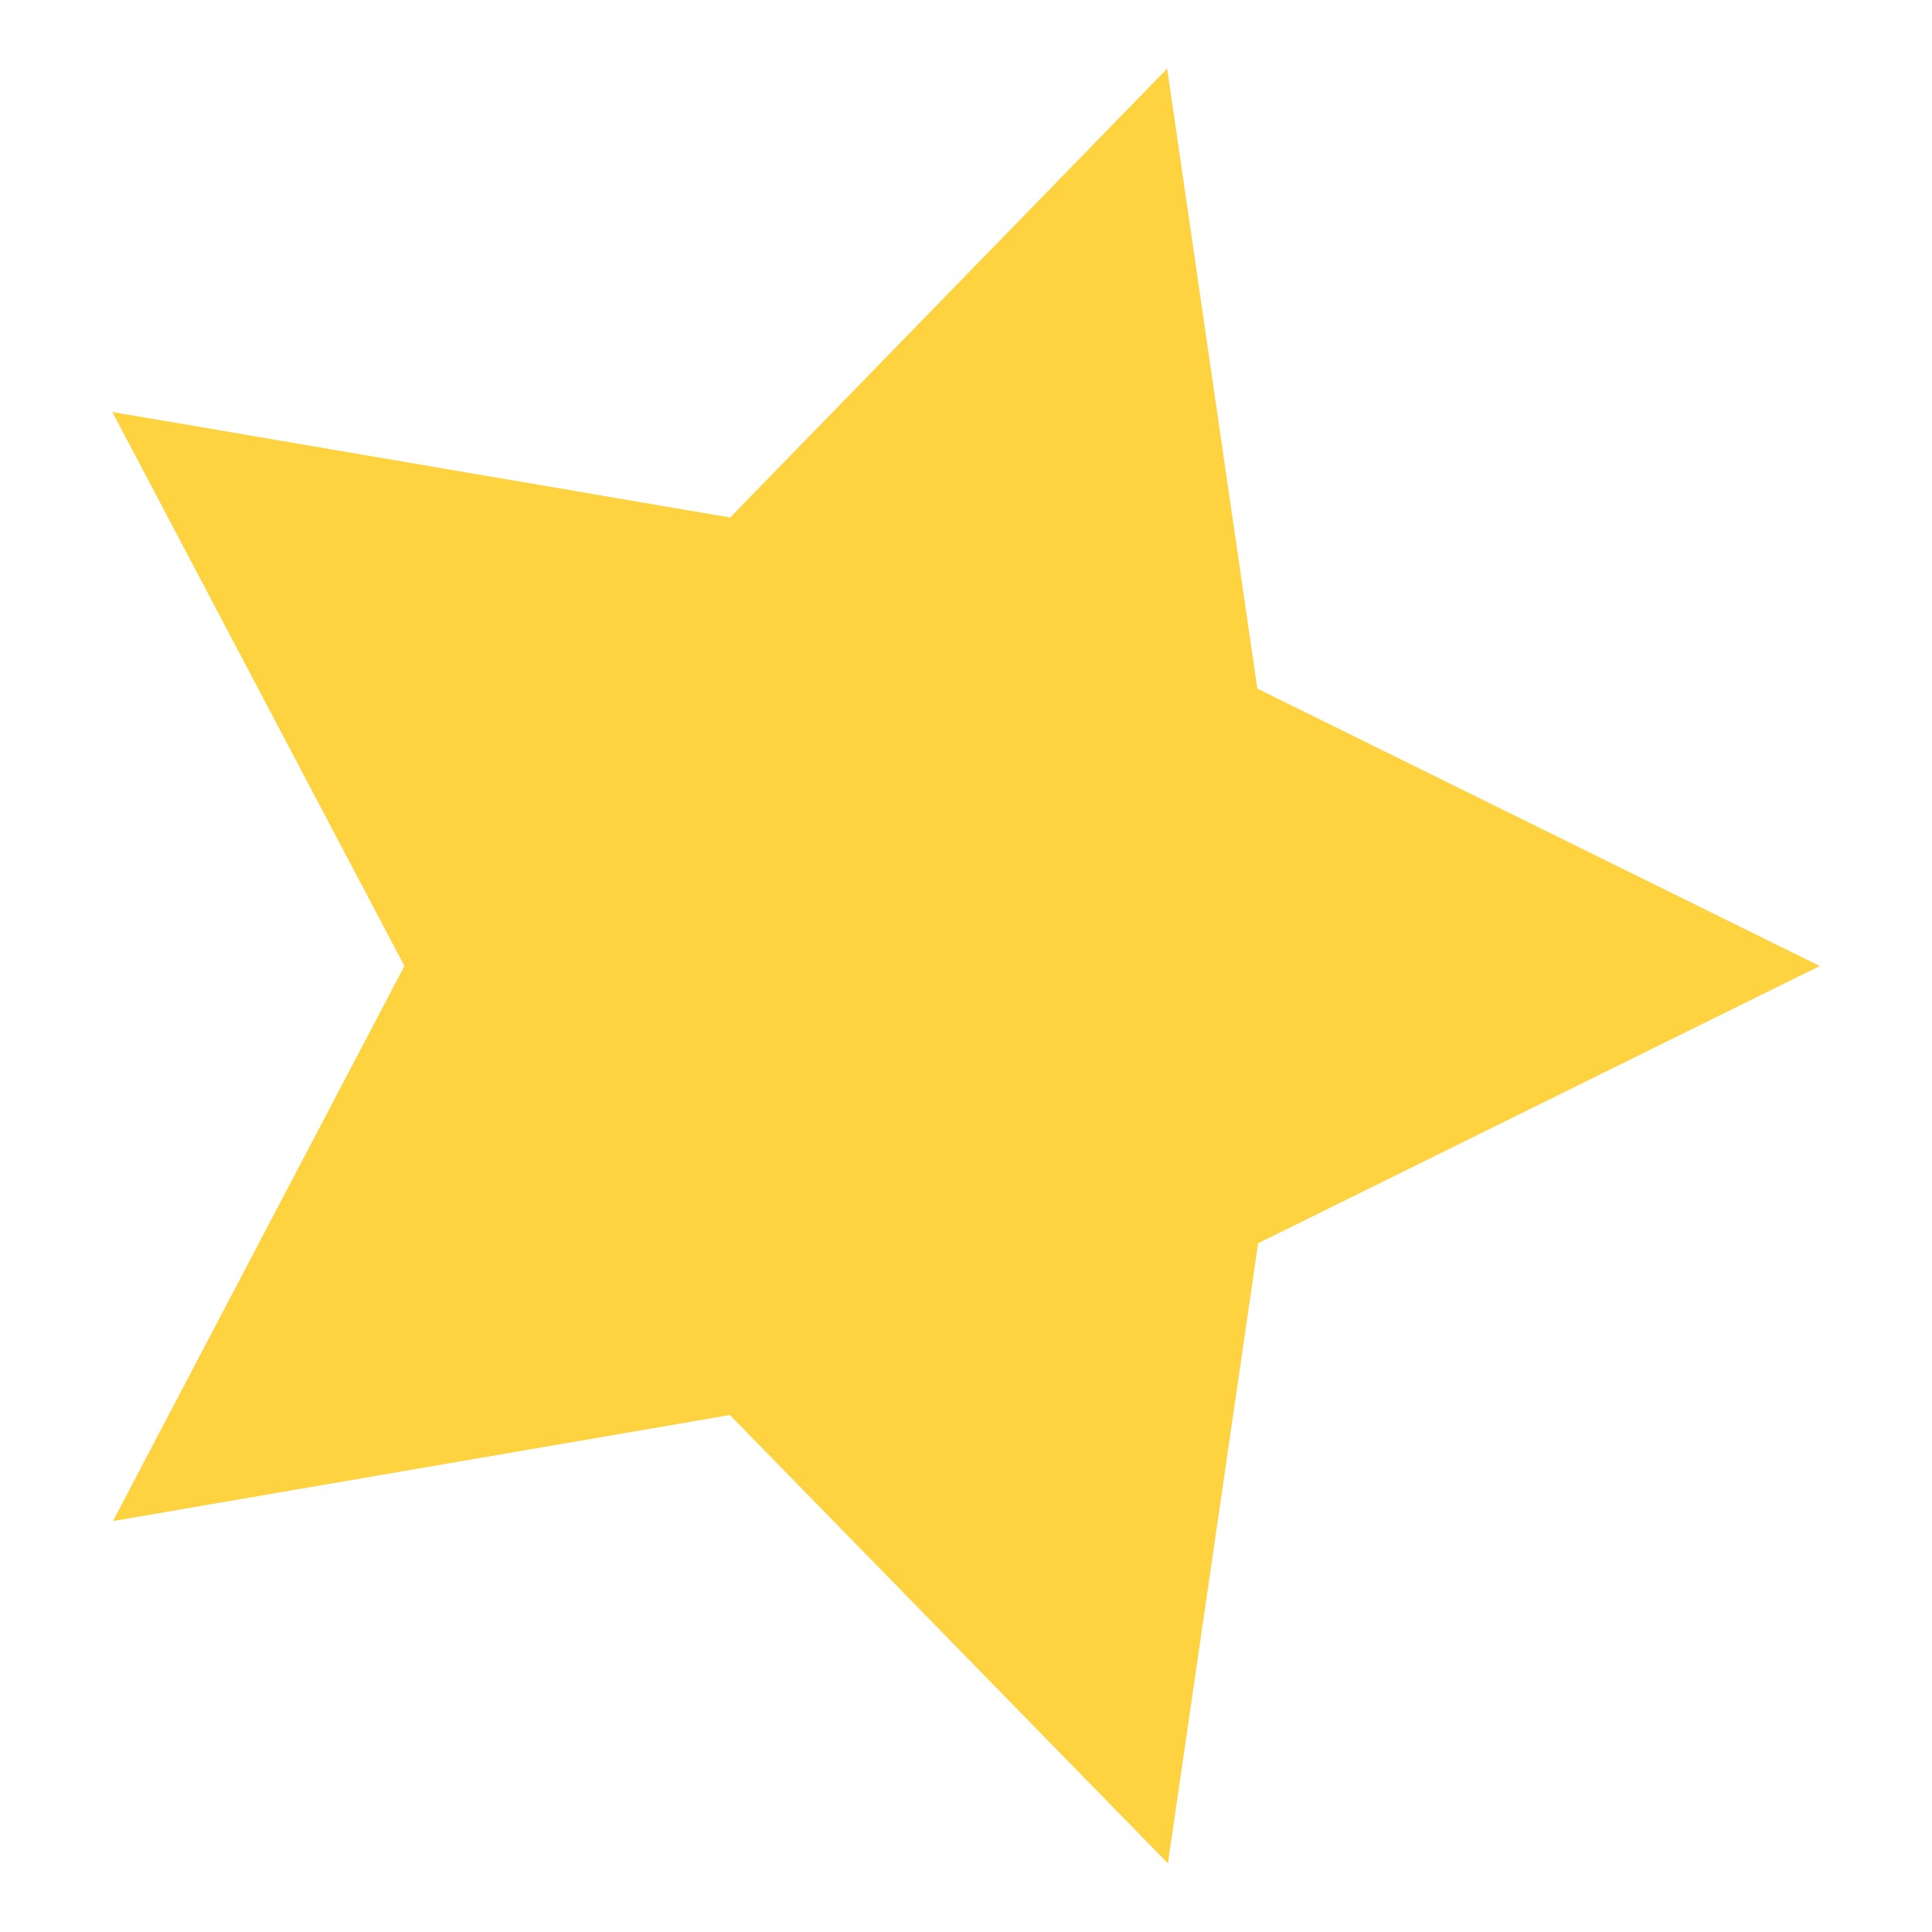 <svg id="Layer_1" data-name="Layer 1" xmlns="http://www.w3.org/2000/svg" viewBox="0 0 150 150"><defs><style>.cls-1{fill:#ffd23f;}</style></defs><path id="Path_544" data-name="Path 544" class="cls-1" d="M90.61,5.35l7,48.12L141.26,75,97.67,96.52l-7,48.13-34-34.8L8.79,118.08,31.41,75,8.74,32l47.95,8.19Z"/><path id="Path_544-2" data-name="Path 544" class="cls-1" d="M90.61,5.35l7,48.12L141.26,75,97.67,96.52l-7,48.13-34-34.8L8.79,118.08,31.41,75,8.74,32l47.95,8.19Z"/></svg>